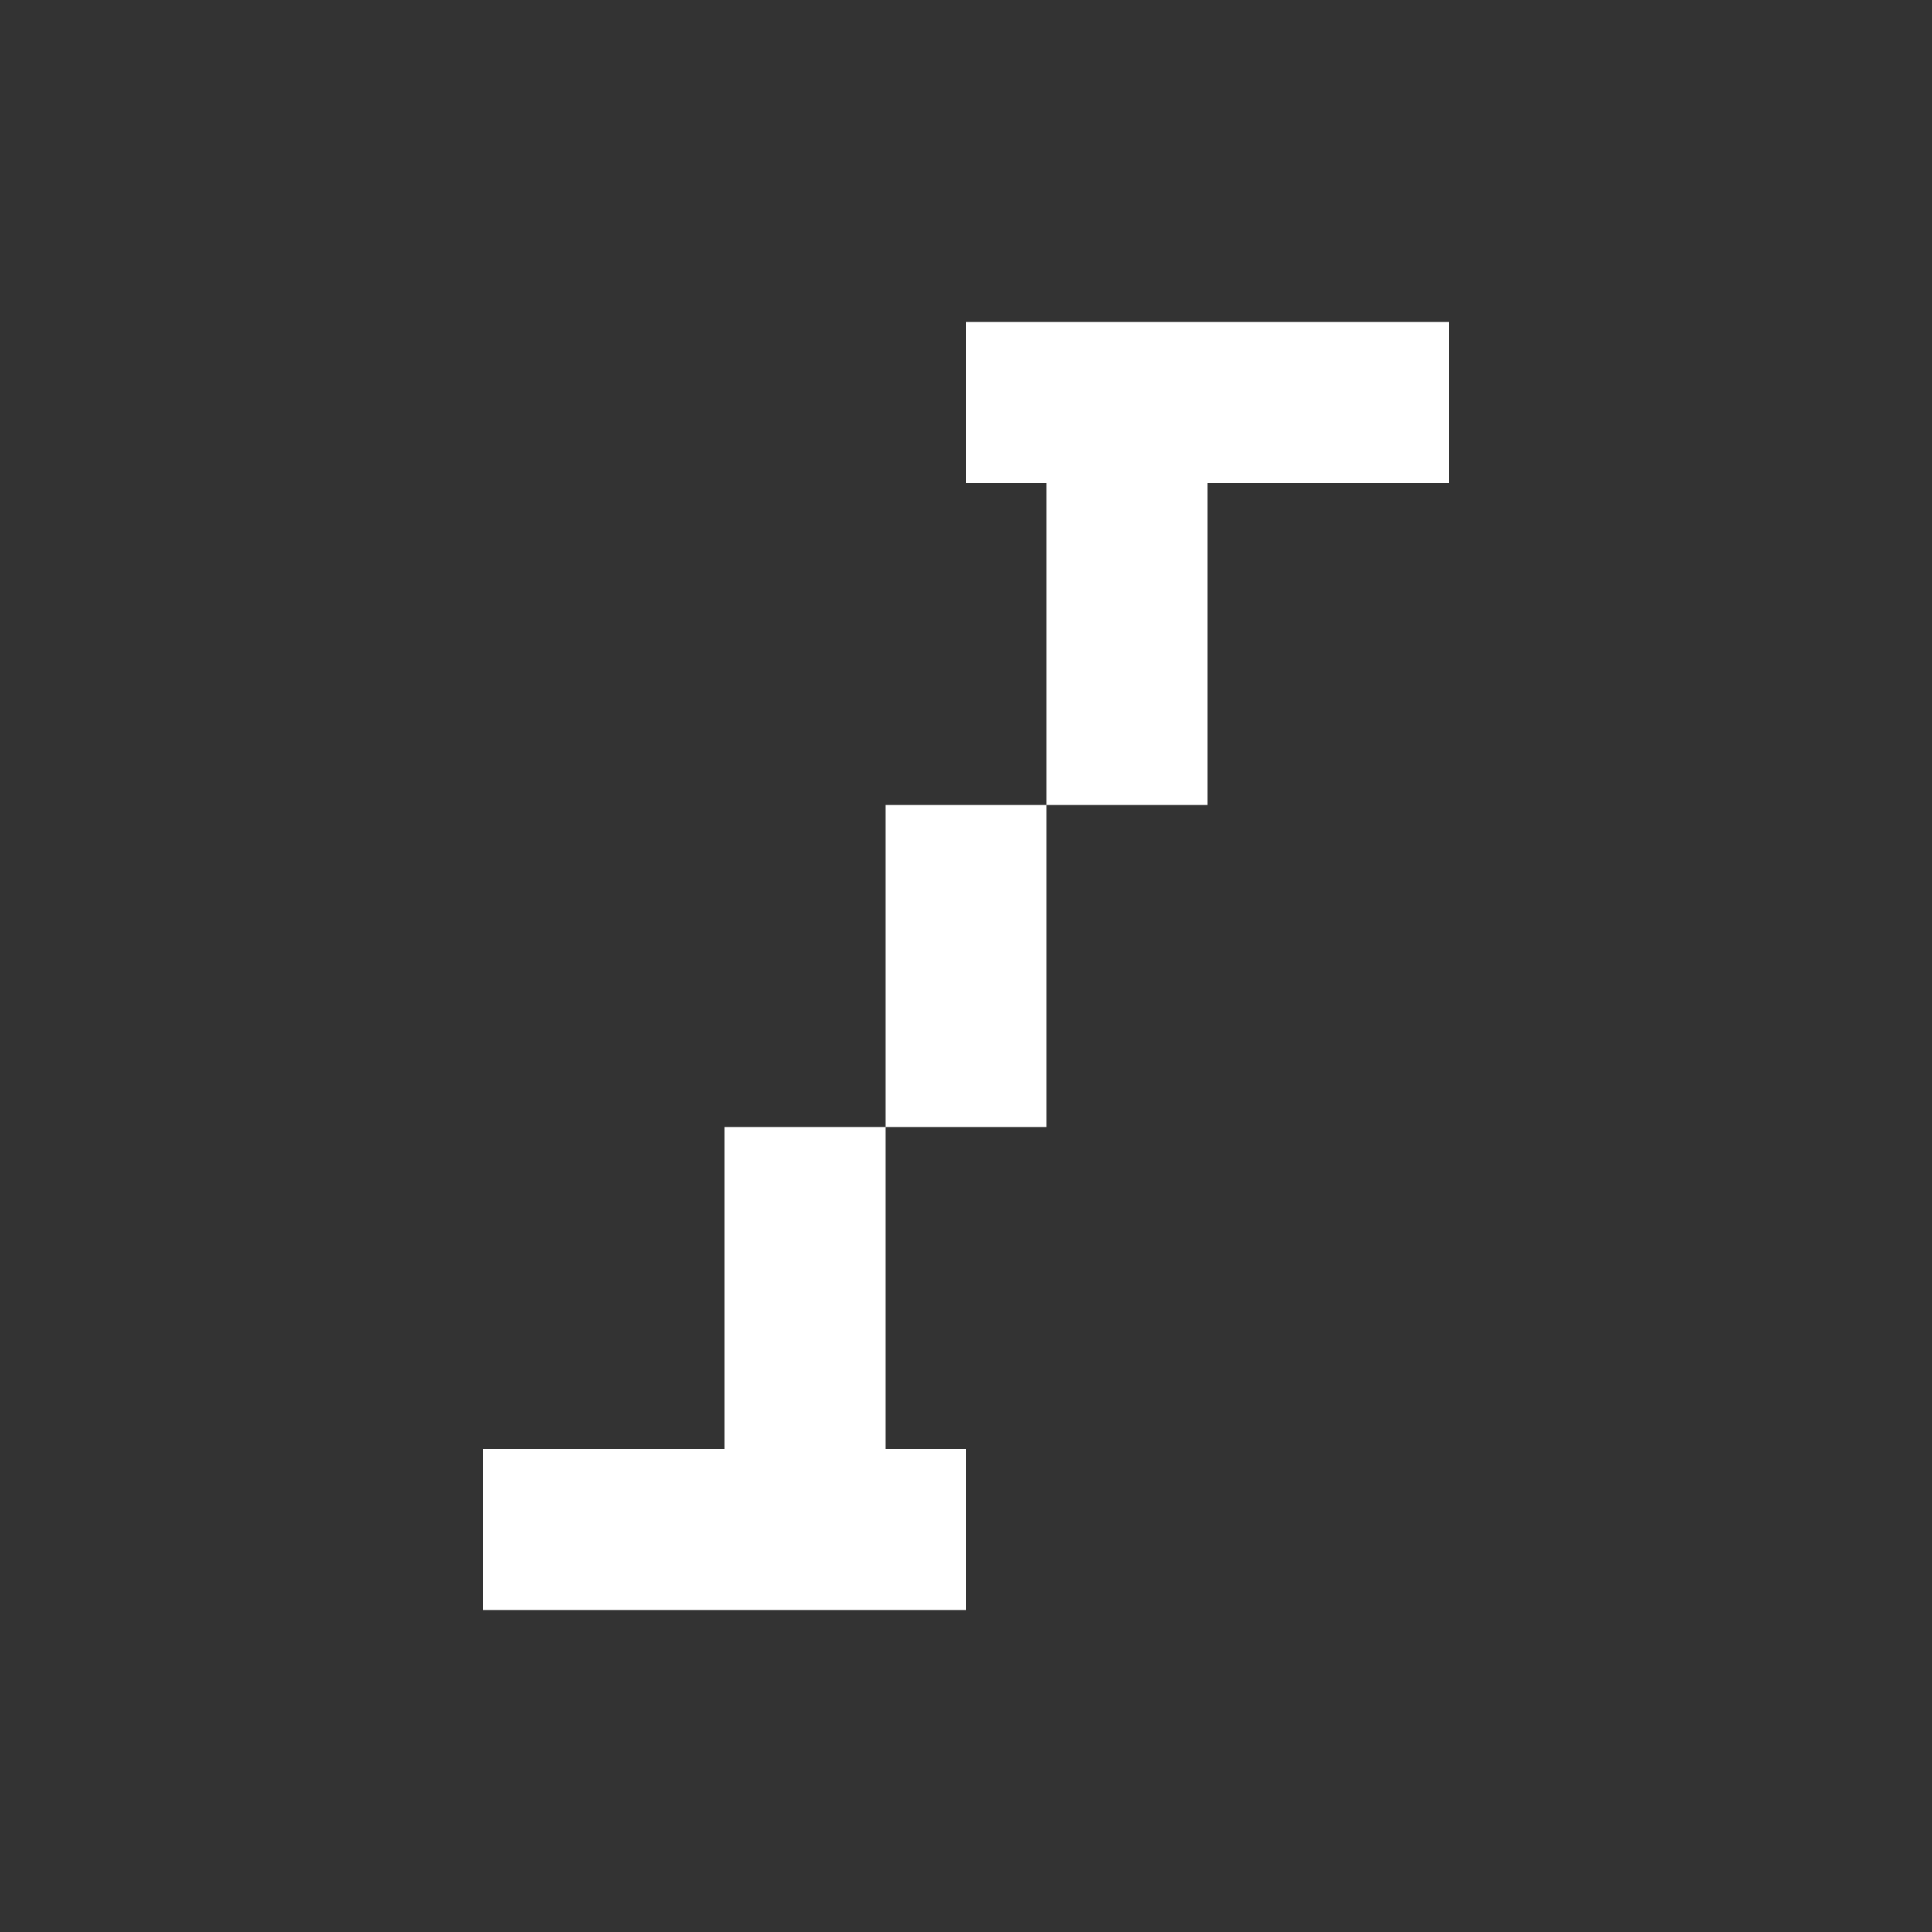 <svg width="24" height="24" viewBox="0 0 24 24" fill="none" xmlns="http://www.w3.org/2000/svg">
<rect x="0" y="0" width="24" height="24" fill="#333333" stroke="none"/>
<path fill-rule="evenodd" clip-rule="evenodd" d="M12 4H18V6H15V10H13V6H12V4ZM11 14V10H13V14H11ZM11 14V18H12V20H6V18H9V14H11Z" fill="white"/>
</svg>
